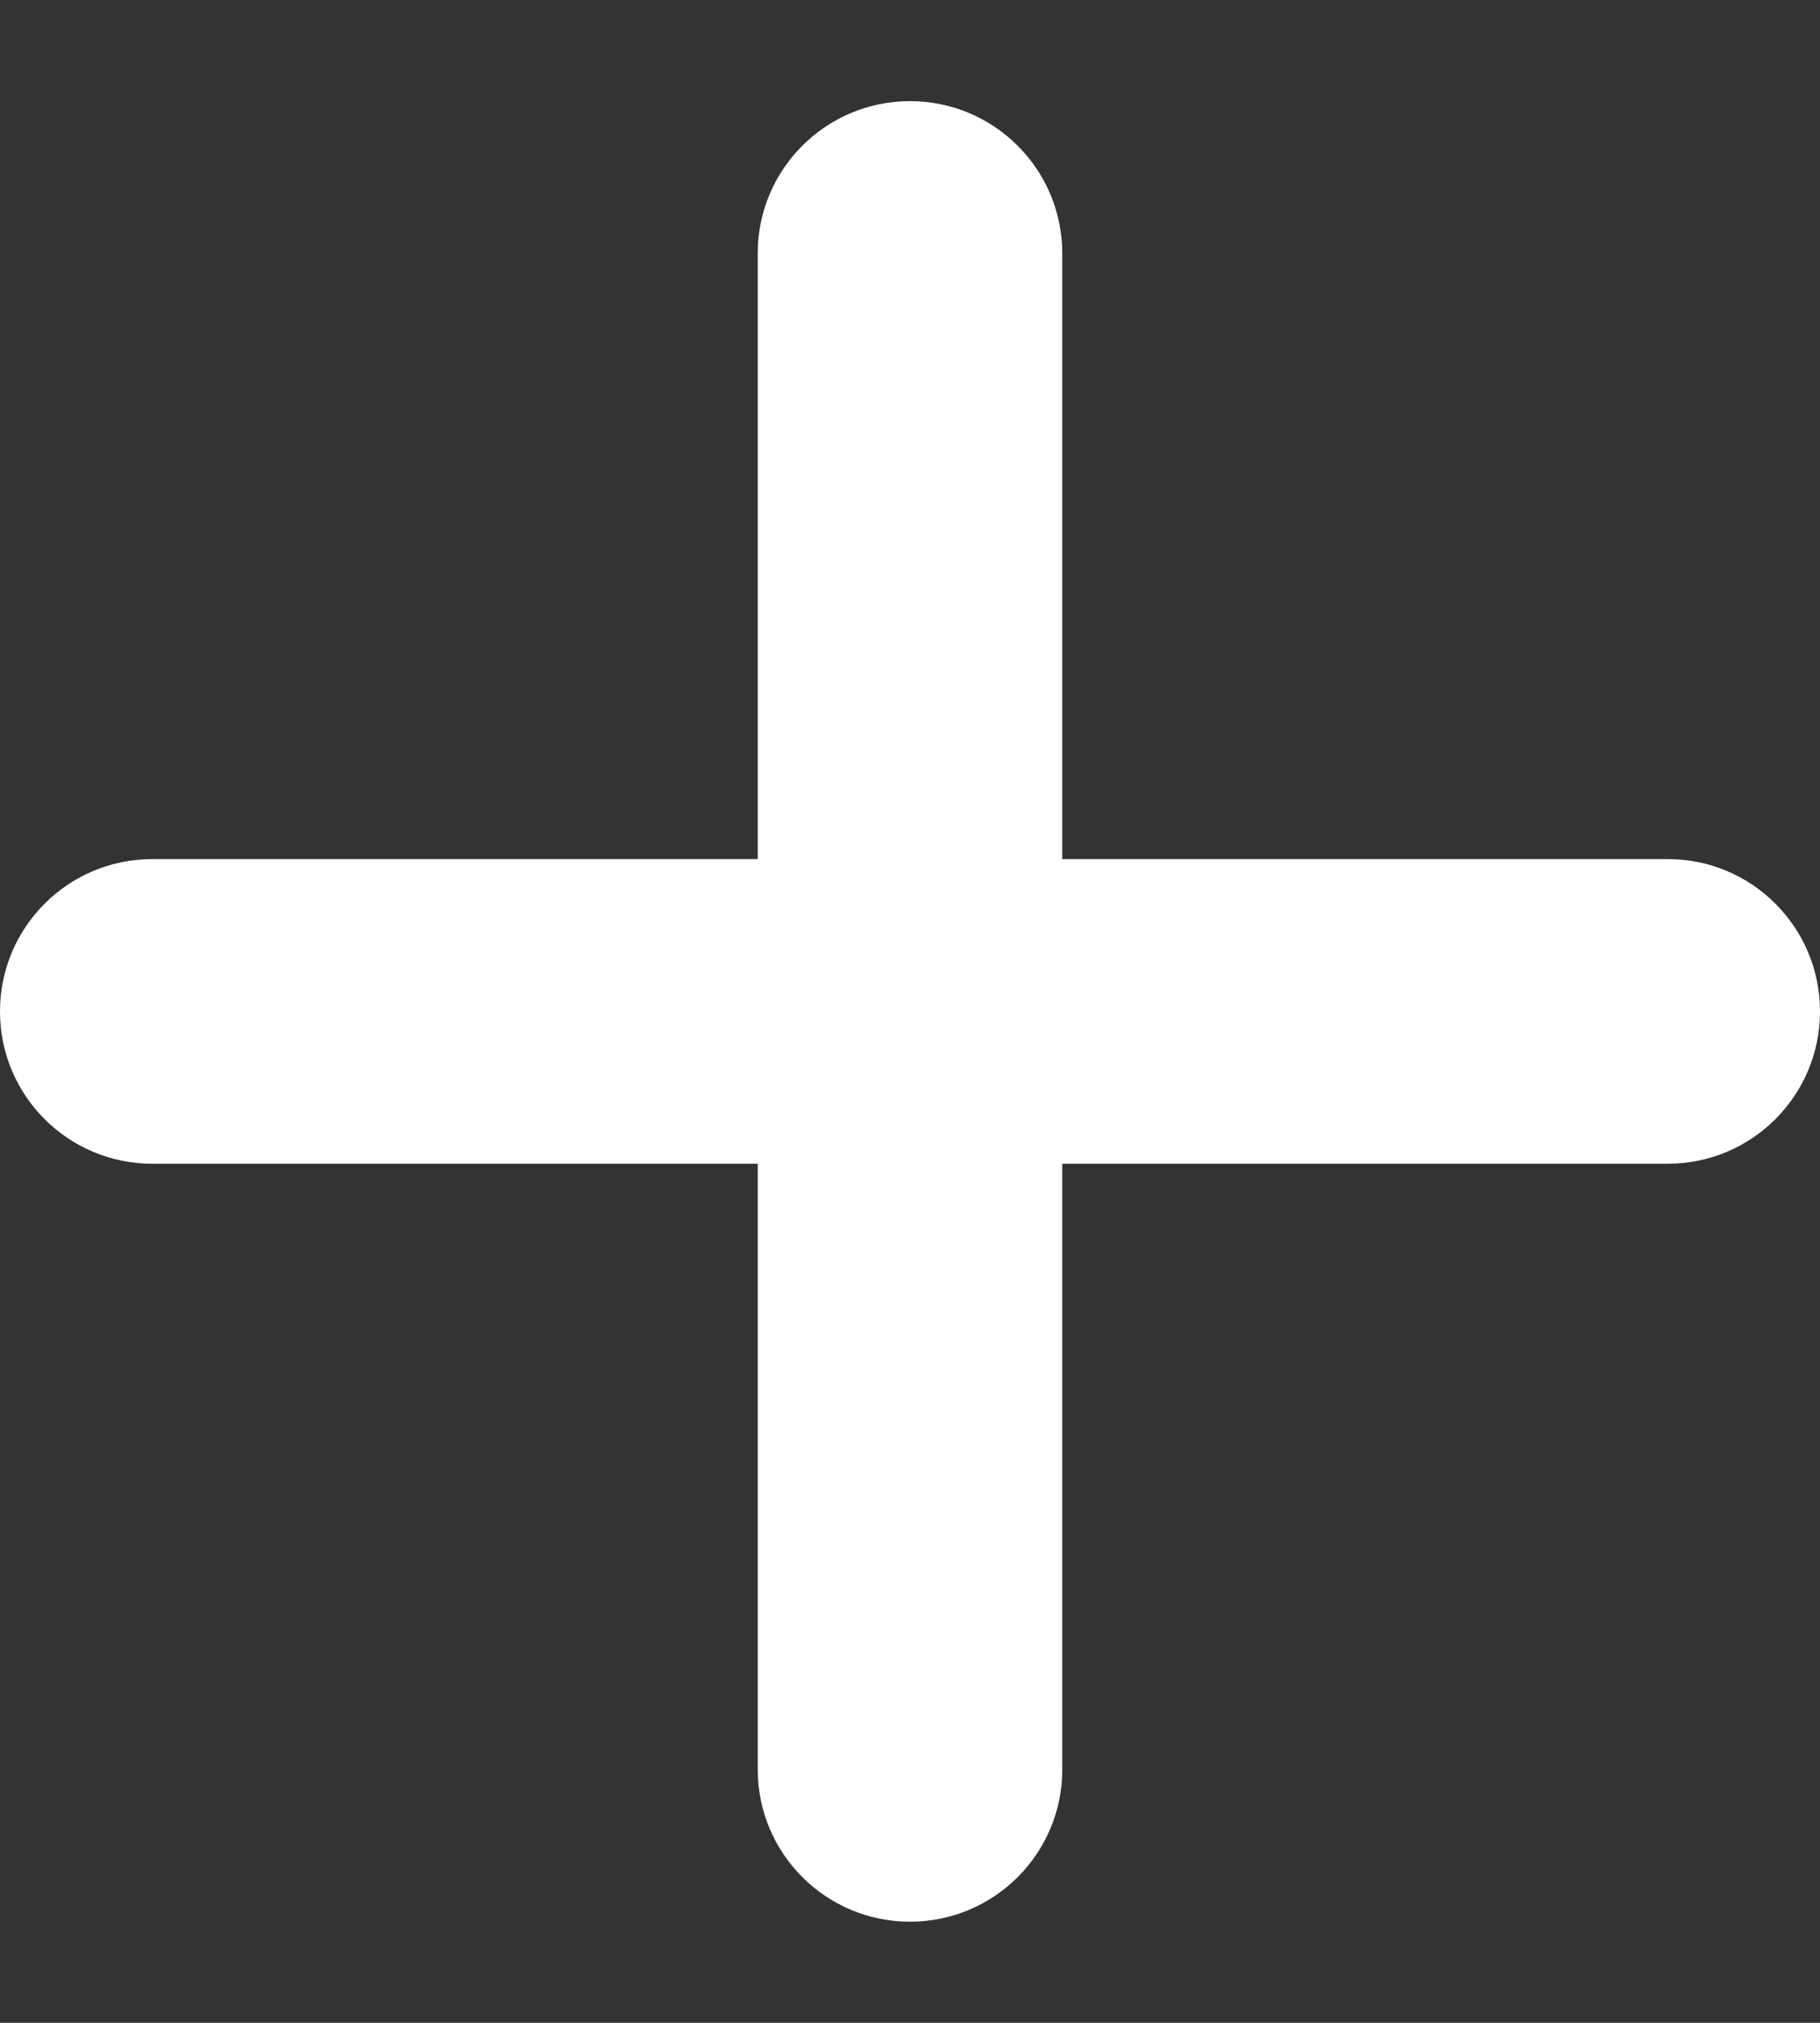 <svg xmlns="http://www.w3.org/2000/svg" width="9" height="10" viewBox="0 0 9 10" fill="none">
  <rect x="0" y="0" width="9" height="10" fill="#333333" stroke="none"/>
  <path d="M4.5 9.5C4.084 9.5 3.747 9.163 3.747 8.747V5.753H0.753C0.337 5.753 0 5.416 0 5C0 4.584 0.337 4.247 0.753 4.247H3.747V1.252C3.747 0.837 4.084 0.5 4.5 0.5C4.916 0.5 5.253 0.837 5.253 1.253V4.247H8.248C8.663 4.247 9 4.584 9 5C9 5.416 8.663 5.753 8.247 5.753H5.253V8.748C5.253 9.163 4.916 9.5 4.5 9.5Z" fill="white"/>
</svg>